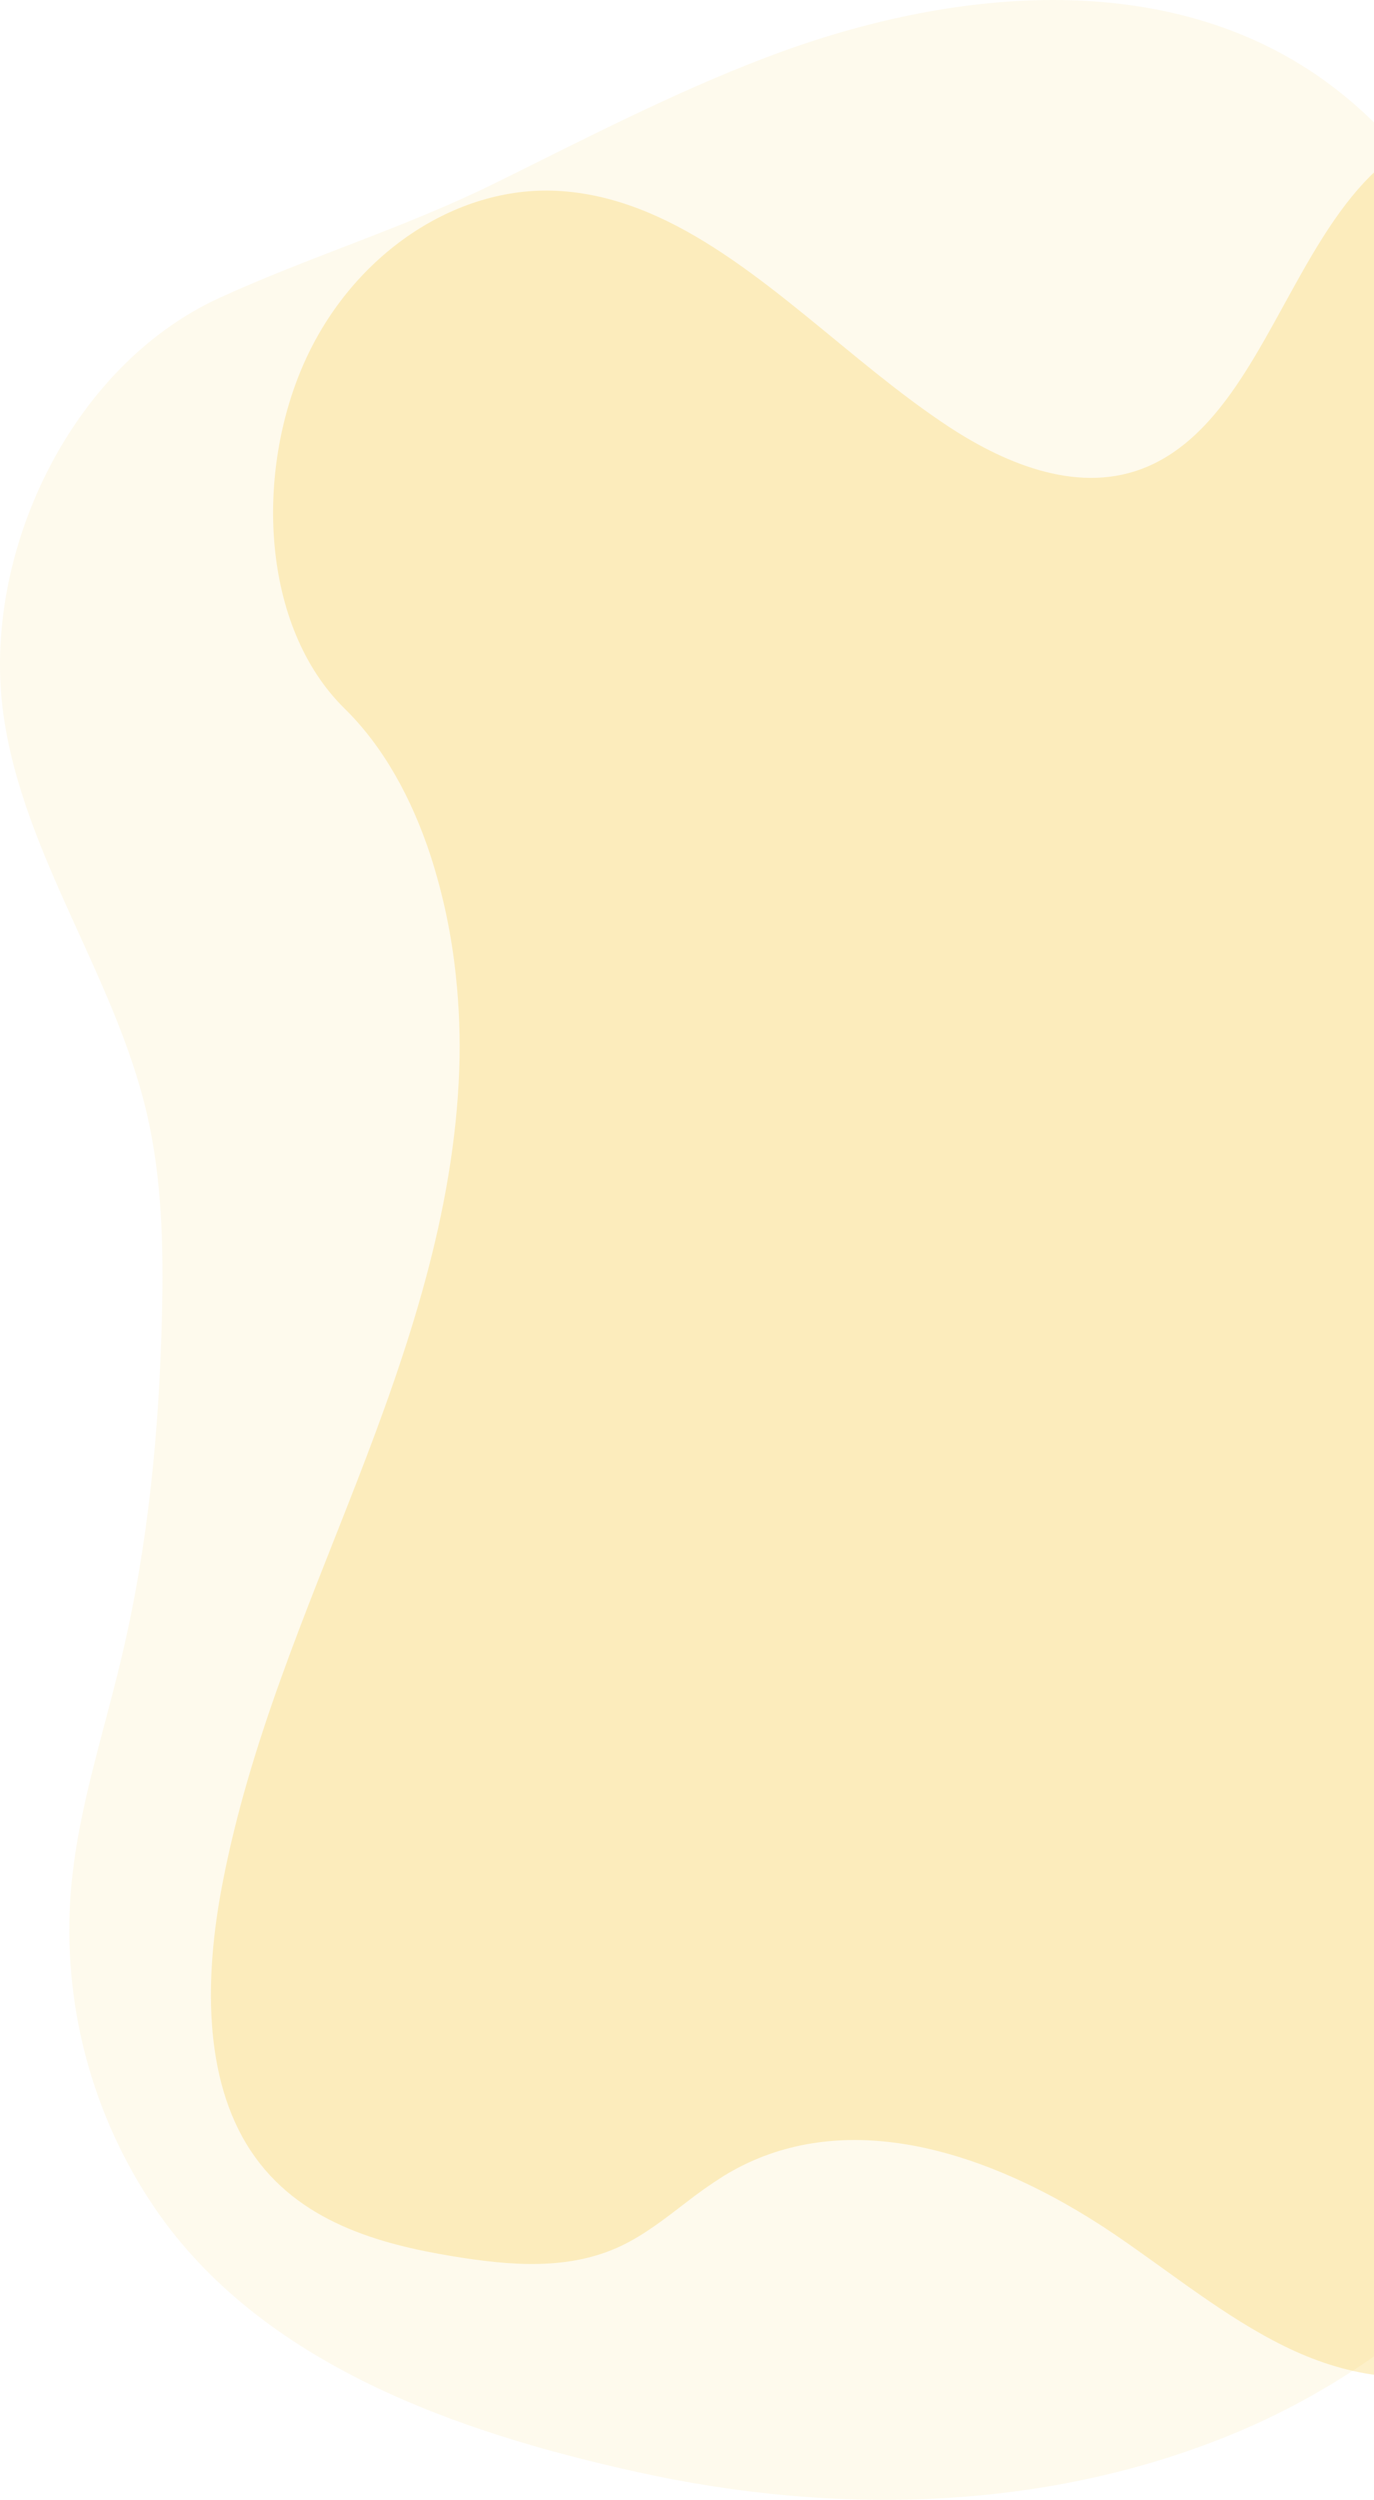 <svg width="425" height="773" viewBox="0 0 425 773" fill="none" xmlns="http://www.w3.org/2000/svg">
<path opacity="0.3" d="M497.869 57.601C510.649 73.006 515.938 94.928 519.278 116.128L519.822 119.696C523.125 141.839 524.883 164.228 525.953 186.693C526.535 198.714 526.946 210.734 527.313 222.754L527.591 232.174C527.954 244.406 528.31 256.66 528.66 268.938C529.002 280.958 529.323 292.978 529.622 304.999C529.997 320.393 530.31 335.788 530.558 351.182C530.748 363.202 530.879 375.223 530.951 387.243C531.039 402.642 531.01 418.036 530.862 433.426C530.74 445.455 530.529 457.475 530.229 469.487C529.833 484.89 529.253 500.285 528.49 515.671C527.979 526.114 527.366 536.55 526.649 546.981L526.313 551.732C523.087 596.504 517.298 642.08 499.002 681.26L498.502 682.317C498.255 682.842 498.008 683.367 497.749 683.892C494.31 691.086 490.27 697.977 485.672 704.491C477.409 716.075 467.325 725.641 455.361 730.695C436.597 738.616 415.504 734.428 397.157 725.381C378.81 716.334 362.248 702.751 344.97 691.003C339.909 687.561 334.658 684.297 329.274 681.26C295.509 662.281 256.437 652.867 223.899 672.764C219.751 675.39 215.739 678.226 211.879 681.26C205.552 686.113 199.226 691.047 192.222 694.381C175.925 702.157 157.597 700.487 140.187 697.652C117.038 693.856 92.105 686.897 77.643 665.147C62.624 642.58 63.383 610.549 68.786 582.542C77.13 538.997 94.598 498.804 110.351 458.233C126.104 417.661 140.509 375.159 142.059 330.551C142.387 320.969 142.039 311.375 141.016 301.842C139.71 289.133 137.07 276.596 133.139 264.44C127.357 246.884 118.658 230.909 106.568 219.066C80.724 193.665 78.769 145.932 94.376 111.516C109.269 78.675 140.788 57.437 172.269 59.006C207.311 60.79 236.122 87.032 265.673 111.079C269.254 113.996 272.848 116.874 276.466 119.677C278.487 121.242 280.511 122.777 282.54 124.283C286.121 126.921 289.72 129.47 293.365 131.874C312.047 144.16 334.487 152.847 354.656 144.388C365.949 139.643 374.565 130.59 382.088 119.677C398.935 95.225 410.272 61.473 433.858 46.29C454.185 33.206 481.623 38.053 497.869 57.601Z" fill="#F8CD4A"/>
<path opacity="0.1" d="M25.033 563.238C23.585 570.316 22.546 577.47 21.921 584.667C19.166 619.475 28.395 654.179 48.075 683.013C81.219 731.306 142.173 752.23 197.047 764.329C258.651 777.985 324.75 776.543 383.428 751.697C463.679 717.722 525.397 634.503 518.726 547.549C515.844 509.696 500.871 473.66 496.606 435.922C491.706 392.575 501.044 349.026 503.811 305.491C507.939 239.843 497.16 174.111 472.282 113.226C457.598 77.377 436.876 42.206 404.309 21.254C355.559 -10.081 291.031 -2.871 236.863 17.807C208.042 28.781 180.577 43.101 152.909 56.742C125.242 70.384 95.614 79.411 67.889 92.1C21.459 113.356 -5.949 171.974 1.098 221.205C7.294 264.595 35.596 301.857 45.481 344.556C50.165 364.83 50.583 385.841 50.093 406.649C49.271 441.95 45.899 477.308 37.786 511.672C33.766 528.904 28.477 545.92 25.033 563.238Z" fill="#F8CD4A"/>
</svg>
